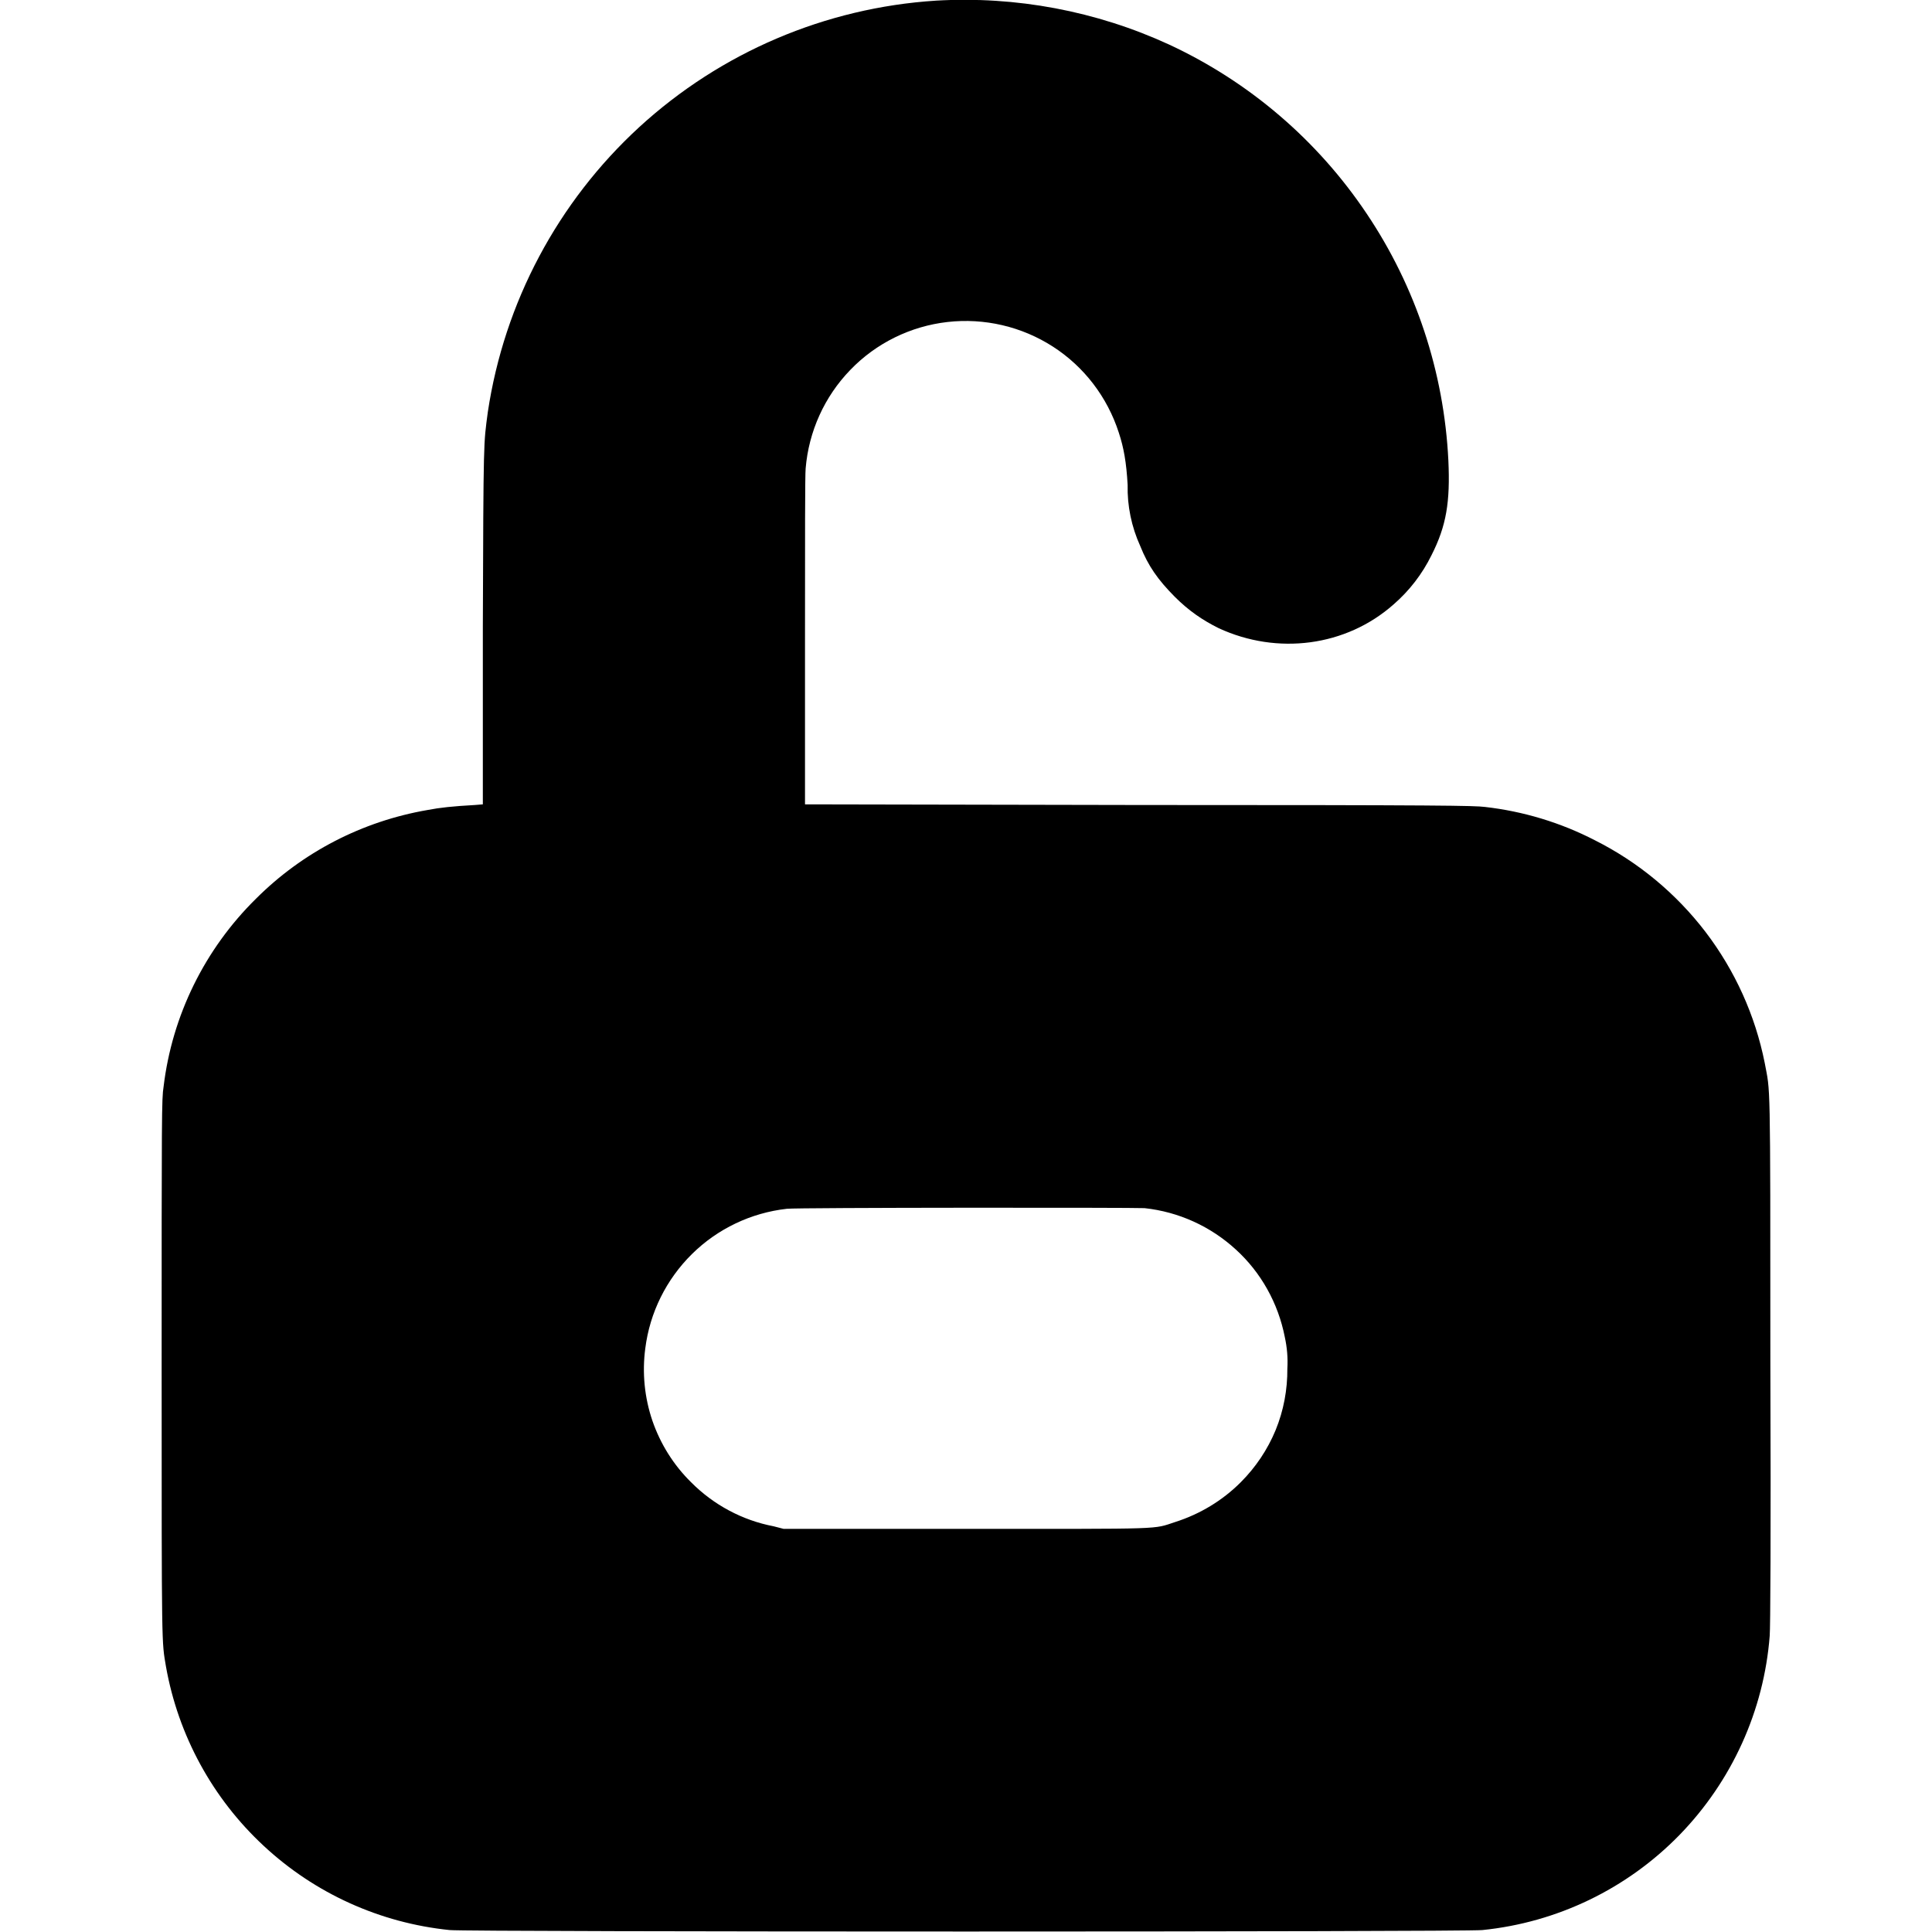 <svg width="12" height="12" viewBox="0 0 12 12" fill="none" xmlns="http://www.w3.org/2000/svg">
<g clip-path="url(#clip0_2435_42096)">
<path d="M5.813 0.004C5.127 0.048 4.477 0.325 3.97 0.79C3.464 1.255 3.132 1.879 3.03 2.559C3.003 2.762 3.003 2.711 2.999 3.895V4.996L2.95 5C2.809 5.008 2.734 5.016 2.656 5.031C2.25 5.101 1.879 5.293 1.59 5.582C1.272 5.895 1.069 6.307 1.016 6.75C1.004 6.824 1.004 6.914 1.004 8.5C1.004 10.27 1.004 10.191 1.031 10.352C1.107 10.779 1.32 11.17 1.638 11.465C1.956 11.761 2.361 11.944 2.793 11.988C2.895 12 9.105 12 9.207 11.988C9.672 11.941 10.105 11.732 10.431 11.398C10.757 11.063 10.956 10.625 10.992 10.16C10.996 10.113 11 9.555 10.996 8.45C10.996 6.645 10.996 6.793 10.961 6.602C10.902 6.306 10.776 6.028 10.593 5.788C10.41 5.549 10.175 5.354 9.906 5.219C9.693 5.109 9.461 5.039 9.223 5.012C9.156 5.004 8.988 5 7.074 5L5 4.996V3.984C5 3.336 5 2.949 5.004 2.91C5.023 2.68 5.121 2.463 5.282 2.297C5.442 2.131 5.656 2.026 5.885 2C6.114 1.974 6.346 2.028 6.54 2.153C6.734 2.278 6.878 2.467 6.949 2.687C6.98 2.781 6.996 2.871 7.004 3.012C7.001 3.142 7.028 3.272 7.082 3.391C7.132 3.516 7.192 3.601 7.297 3.707C7.383 3.793 7.469 3.852 7.57 3.902C7.934 4.07 8.36 4.016 8.656 3.754C8.754 3.669 8.834 3.565 8.891 3.449C8.984 3.266 9.008 3.117 8.996 2.859C8.969 2.311 8.794 1.781 8.488 1.326C8.183 0.871 7.759 0.508 7.262 0.277C6.808 0.068 6.31 -0.025 5.812 0.004H5.813ZM7.109 7.504C7.321 7.527 7.519 7.617 7.676 7.761C7.833 7.904 7.939 8.095 7.98 8.304C7.994 8.368 8 8.434 7.996 8.5C7.997 8.631 7.973 8.761 7.923 8.883C7.873 9.004 7.799 9.114 7.706 9.207C7.593 9.32 7.454 9.404 7.301 9.453C7.156 9.5 7.261 9.496 5.996 9.496H4.867L4.805 9.48C4.611 9.443 4.432 9.347 4.293 9.207C4.184 9.1 4.102 8.969 4.052 8.824C4.003 8.68 3.988 8.526 4.008 8.375C4.036 8.153 4.138 7.947 4.298 7.789C4.457 7.632 4.665 7.533 4.887 7.508C4.945 7.5 7.047 7.5 7.109 7.504Z" fill="currentColor"/>
</g>
<defs>
<clipPath id="clip0_2435_42096">
<rect width="12" height="12" fill="white"/>
</clipPath>
</defs>
</svg>

